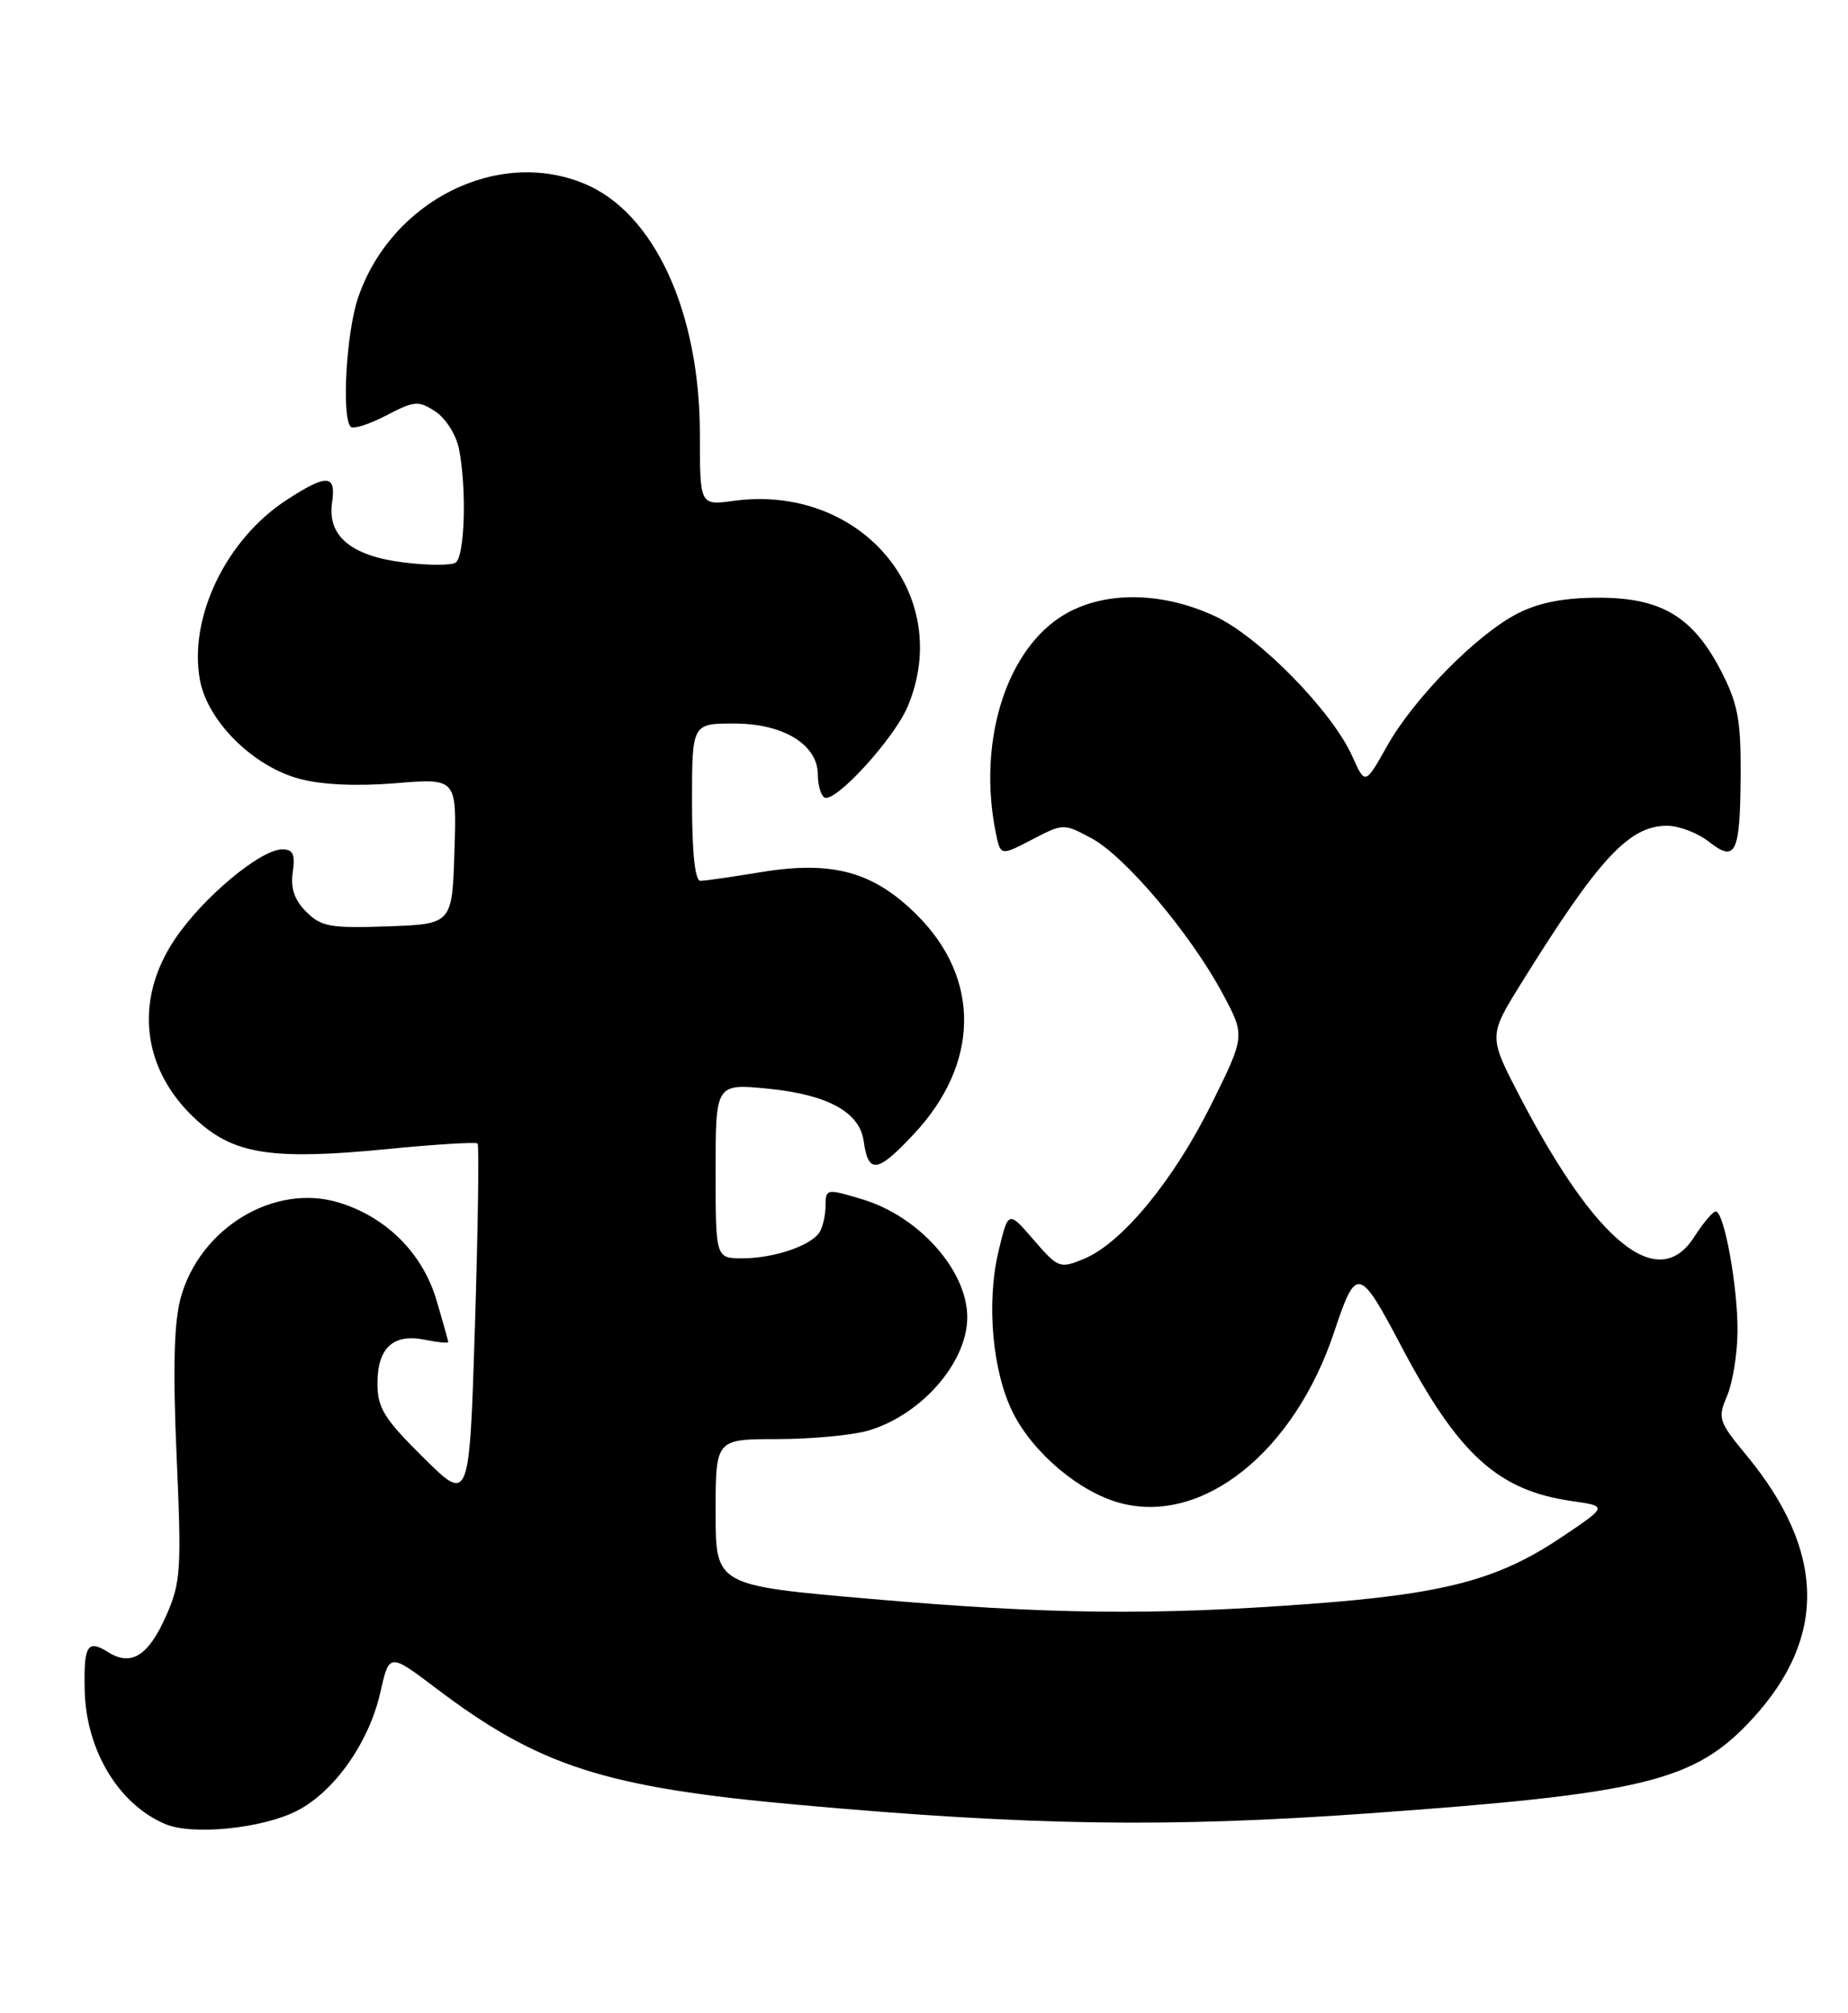 <?xml version="1.0" encoding="UTF-8" standalone="no"?>
<!DOCTYPE svg PUBLIC "-//W3C//DTD SVG 1.1//EN" "http://www.w3.org/Graphics/SVG/1.1/DTD/svg11.dtd" >
<svg xmlns="http://www.w3.org/2000/svg" xmlns:xlink="http://www.w3.org/1999/xlink" version="1.1" viewBox="0 0 235 256">
 <g >
 <path fill="currentColor"
d=" M 37.81 230.23 C 42.56 227.77 46.94 221.53 48.37 215.18 C 49.50 210.17 49.50 210.17 55.46 214.68 C 68.59 224.61 76.90 227.28 101.60 229.50 C 131.06 232.15 148.45 232.41 174.00 230.58 C 209.16 228.07 215.52 226.50 222.82 218.58 C 232.38 208.21 232.13 197.18 222.05 185.00 C 218.54 180.76 218.41 180.33 219.62 177.50 C 220.33 175.85 220.93 172.16 220.95 169.30 C 221.00 163.64 219.24 153.98 218.17 154.04 C 217.80 154.06 216.57 155.52 215.44 157.29 C 210.88 164.41 203.05 158.14 193.38 139.64 C 189.27 131.76 189.27 131.76 193.38 125.13 C 203.30 109.16 207.15 105.00 212.00 105.00 C 213.50 105.00 215.88 105.91 217.30 107.02 C 220.73 109.72 221.29 108.56 221.35 98.48 C 221.39 91.60 220.99 89.46 218.89 85.38 C 215.32 78.43 211.28 76.00 203.31 76.00 C 198.90 76.00 195.71 76.62 193.02 77.99 C 187.82 80.64 179.80 88.78 176.37 94.89 C 173.60 99.82 173.60 99.82 171.96 96.16 C 169.38 90.41 160.13 80.97 154.50 78.35 C 147.41 75.05 139.72 75.14 134.64 78.60 C 127.72 83.30 124.38 94.64 126.61 105.80 C 127.22 108.85 127.22 108.85 131.23 106.76 C 135.20 104.69 135.27 104.69 138.80 106.59 C 143.06 108.87 151.36 118.70 155.43 126.26 C 158.36 131.70 158.36 131.70 154.06 140.37 C 149.27 150.06 142.68 158.06 137.86 160.06 C 134.77 161.34 134.57 161.27 131.44 157.65 C 128.22 153.92 128.22 153.92 126.98 159.08 C 125.40 165.68 126.20 174.52 128.86 179.73 C 131.46 184.83 137.29 189.72 142.42 191.11 C 152.91 193.94 164.57 184.64 169.65 169.39 C 172.47 160.93 172.83 161.00 178.21 171.21 C 185.47 184.97 190.49 189.52 199.89 190.87 C 204.47 191.52 204.47 191.52 198.38 195.59 C 190.45 200.89 183.58 202.69 166.50 203.95 C 146.59 205.43 133.32 205.28 110.75 203.31 C 91.00 201.60 91.00 201.60 91.00 192.30 C 91.00 183.00 91.00 183.00 98.75 182.99 C 103.01 182.99 108.17 182.52 110.22 181.96 C 117.02 180.07 123.00 173.31 123.00 167.50 C 123.00 161.55 116.88 154.67 109.64 152.49 C 105.10 151.13 105.00 151.14 104.98 153.30 C 104.98 154.51 104.63 156.03 104.21 156.69 C 103.12 158.40 98.41 160.00 94.43 160.00 C 91.00 160.00 91.00 160.00 91.00 148.88 C 91.00 137.77 91.00 137.77 97.75 138.44 C 105.28 139.20 109.32 141.42 109.83 145.10 C 110.42 149.33 111.57 149.17 116.21 144.20 C 124.58 135.26 124.74 124.47 116.63 116.37 C 111.10 110.84 105.87 109.40 96.81 110.89 C 93.13 111.50 89.64 112.00 89.06 112.00 C 88.38 112.00 88.00 108.36 88.00 102.00 C 88.00 92.00 88.00 92.00 93.37 92.00 C 99.62 92.00 104.00 94.68 104.00 98.51 C 104.00 99.82 104.38 101.11 104.83 101.40 C 106.14 102.21 113.74 93.90 115.45 89.78 C 121.37 75.55 109.40 61.48 93.26 63.69 C 89.00 64.27 89.00 64.27 89.00 55.24 C 89.00 39.67 83.21 27.07 74.34 23.37 C 63.27 18.74 49.72 25.56 45.53 37.87 C 44.03 42.27 43.42 53.08 44.60 54.27 C 44.93 54.60 46.96 53.95 49.11 52.83 C 52.70 50.96 53.22 50.91 55.37 52.33 C 56.67 53.17 58.01 55.30 58.36 57.06 C 59.37 62.10 59.11 70.82 57.92 71.55 C 57.33 71.91 54.37 71.90 51.34 71.52 C 44.64 70.69 41.60 68.15 42.23 63.90 C 42.76 60.30 41.58 60.23 36.45 63.57 C 28.74 68.58 23.95 78.56 25.43 86.49 C 26.41 91.72 32.15 97.42 38.04 99.02 C 40.88 99.79 45.32 100.00 50.29 99.59 C 58.08 98.95 58.08 98.95 57.79 108.22 C 57.50 117.50 57.50 117.50 49.29 117.79 C 42.02 118.05 40.84 117.84 38.94 115.94 C 37.44 114.44 36.93 112.93 37.23 110.90 C 37.56 108.64 37.27 108.00 35.90 108.00 C 33.13 108.00 25.80 114.12 22.25 119.40 C 16.90 127.35 18.08 136.35 25.31 142.70 C 29.99 146.81 34.91 147.51 49.14 146.12 C 55.31 145.51 60.52 145.19 60.73 145.40 C 60.94 145.61 60.79 155.98 60.40 168.46 C 59.69 191.13 59.69 191.13 53.85 185.35 C 48.84 180.39 48.00 179.04 48.00 175.90 C 48.00 171.39 49.99 169.55 54.00 170.35 C 55.65 170.68 57.00 170.82 57.00 170.66 C 57.00 170.50 56.32 168.07 55.49 165.28 C 53.72 159.32 49.07 154.70 43.02 152.89 C 34.83 150.44 25.39 156.17 22.97 165.06 C 22.12 168.20 21.97 174.08 22.46 185.19 C 23.10 199.63 22.99 201.23 21.13 205.45 C 18.87 210.55 16.70 211.92 13.77 210.09 C 11.11 208.42 10.64 209.18 10.77 214.93 C 10.94 222.55 15.09 229.44 21.02 231.94 C 24.49 233.41 33.42 232.50 37.81 230.23 Z "/>
</g>
</svg>